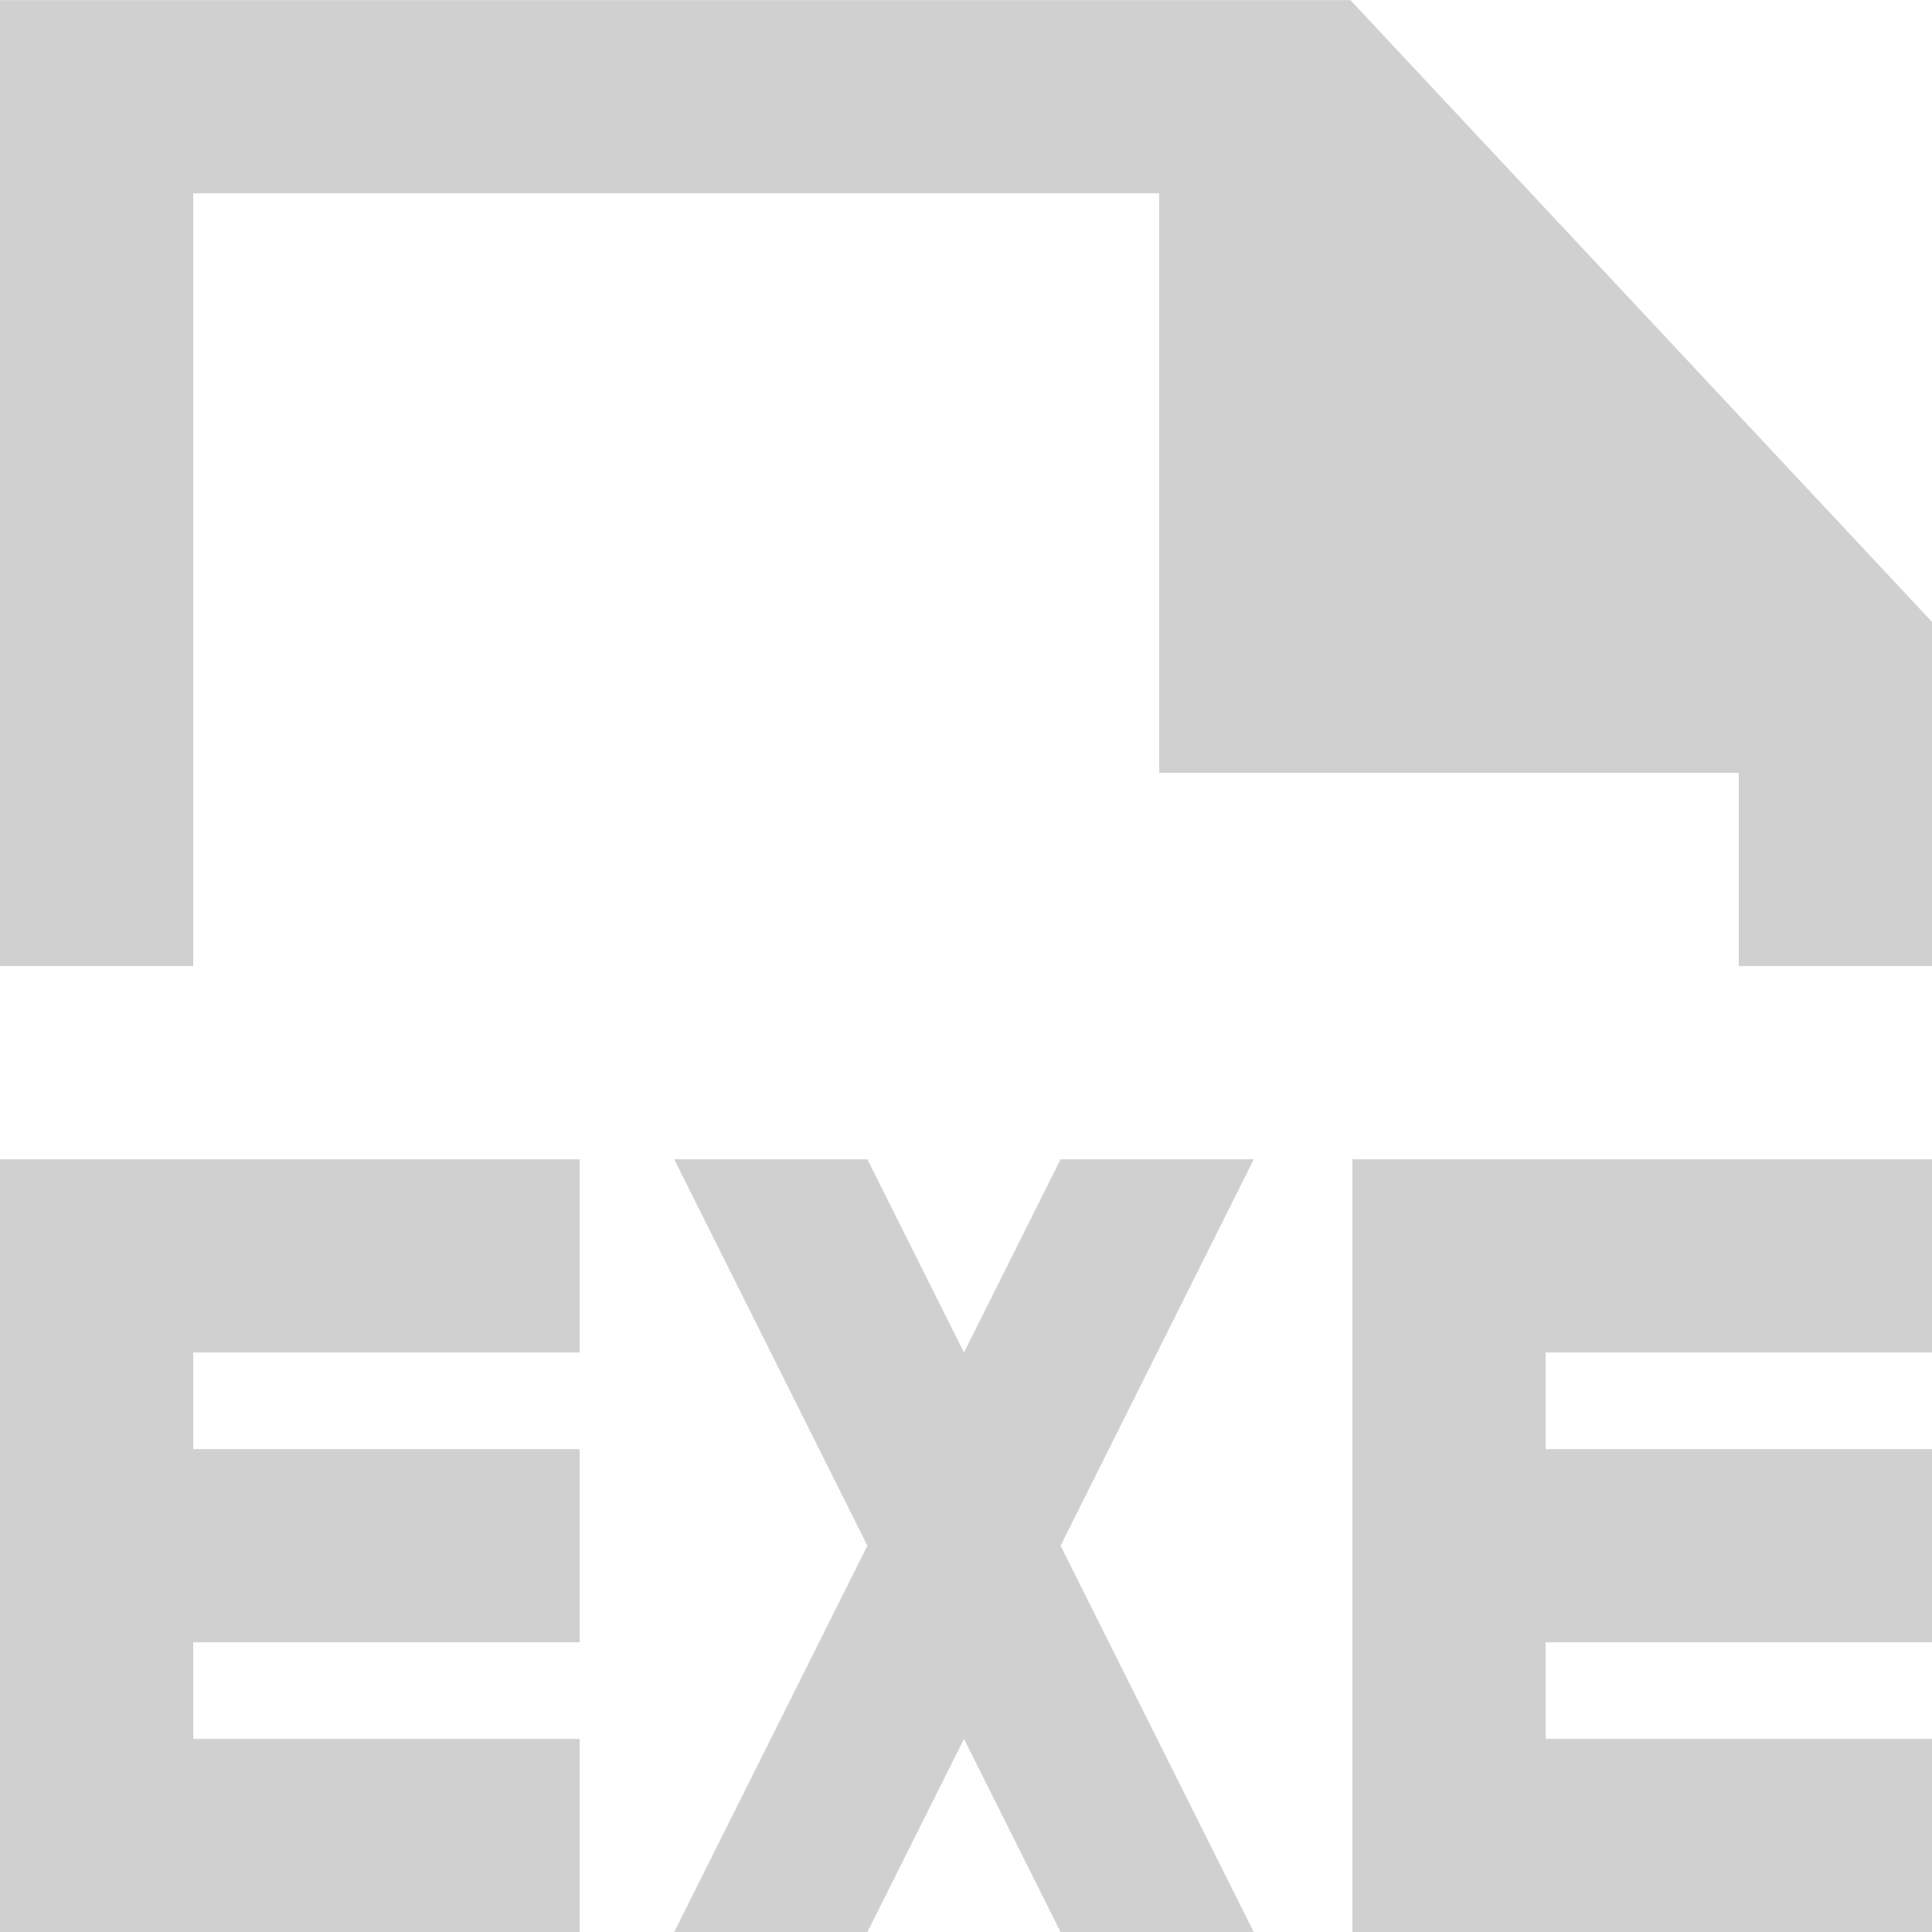 <!DOCTYPE svg PUBLIC "-//W3C//DTD SVG 1.1//EN" "http://www.w3.org/Graphics/SVG/1.1/DTD/svg11.dtd">
<!-- Uploaded to: SVG Repo, www.svgrepo.com, Transformed by: SVG Repo Mixer Tools -->
<svg width="800px" height="800px" viewBox="0 0 20 20" version="1.1" xmlns="http://www.w3.org/2000/svg" xmlns:xlink="http://www.w3.org/1999/xlink" fill="#000000">
<g id="SVGRepo_bgCarrier" stroke-width="0"/>
<g id="SVGRepo_tracerCarrier" stroke-linecap="round" stroke-linejoin="round"/>
<g id="SVGRepo_iconCarrier"> <title>file_exe [#d0d0d0]</title> <desc>Created with Sketch.</desc> <defs> </defs> <g id="Page-1" stroke="none" stroke-width="1" fill="none" fill-rule="evenodd"> <g id="Dribbble-Light-Preview" transform="translate(-60, -1399)" fill="#d0d0d0"> <g id="icons" transform="translate(56, 160)"> <path d="M17.979,1239.001 L4,1239.001 L4,1241.438 L4,1249.001 L6,1249.001 L6,1241.001 L16,1241.001 L16,1247.001 L22,1247.001 L22,1249.001 L24,1249.001 L24,1245.438 L17.979,1239.001 Z M18,1251.001 L18,1259.001 L24,1259.001 L24,1257.001 L20,1257.001 L20,1256.001 L24,1256.001 L24,1254.001 L20,1254.001 L20,1253.001 L24,1253.001 L24,1251.001 L18,1251.001 Z M4,1251.001 L4,1259.001 L10,1259.001 L10,1257.001 L6,1257.001 L6,1256.001 L10,1256.001 L10,1254.001 L6,1254.001 L6,1253.001 L10,1253.001 L10,1251.001 L4,1251.001 Z M16.979,1251.001 L14.979,1255.001 L16.979,1259.001 L14.979,1259.001 L13.979,1257.001 L12.979,1259.001 L10.979,1259.001 L12.979,1255.001 L10.979,1251.001 L12.979,1251.001 L13.979,1253.001 L14.979,1251.001 L16.979,1251.001 Z" id="file_exe-[#d0d0d0]"> </path> </g> </g> </g> </g>
</svg>